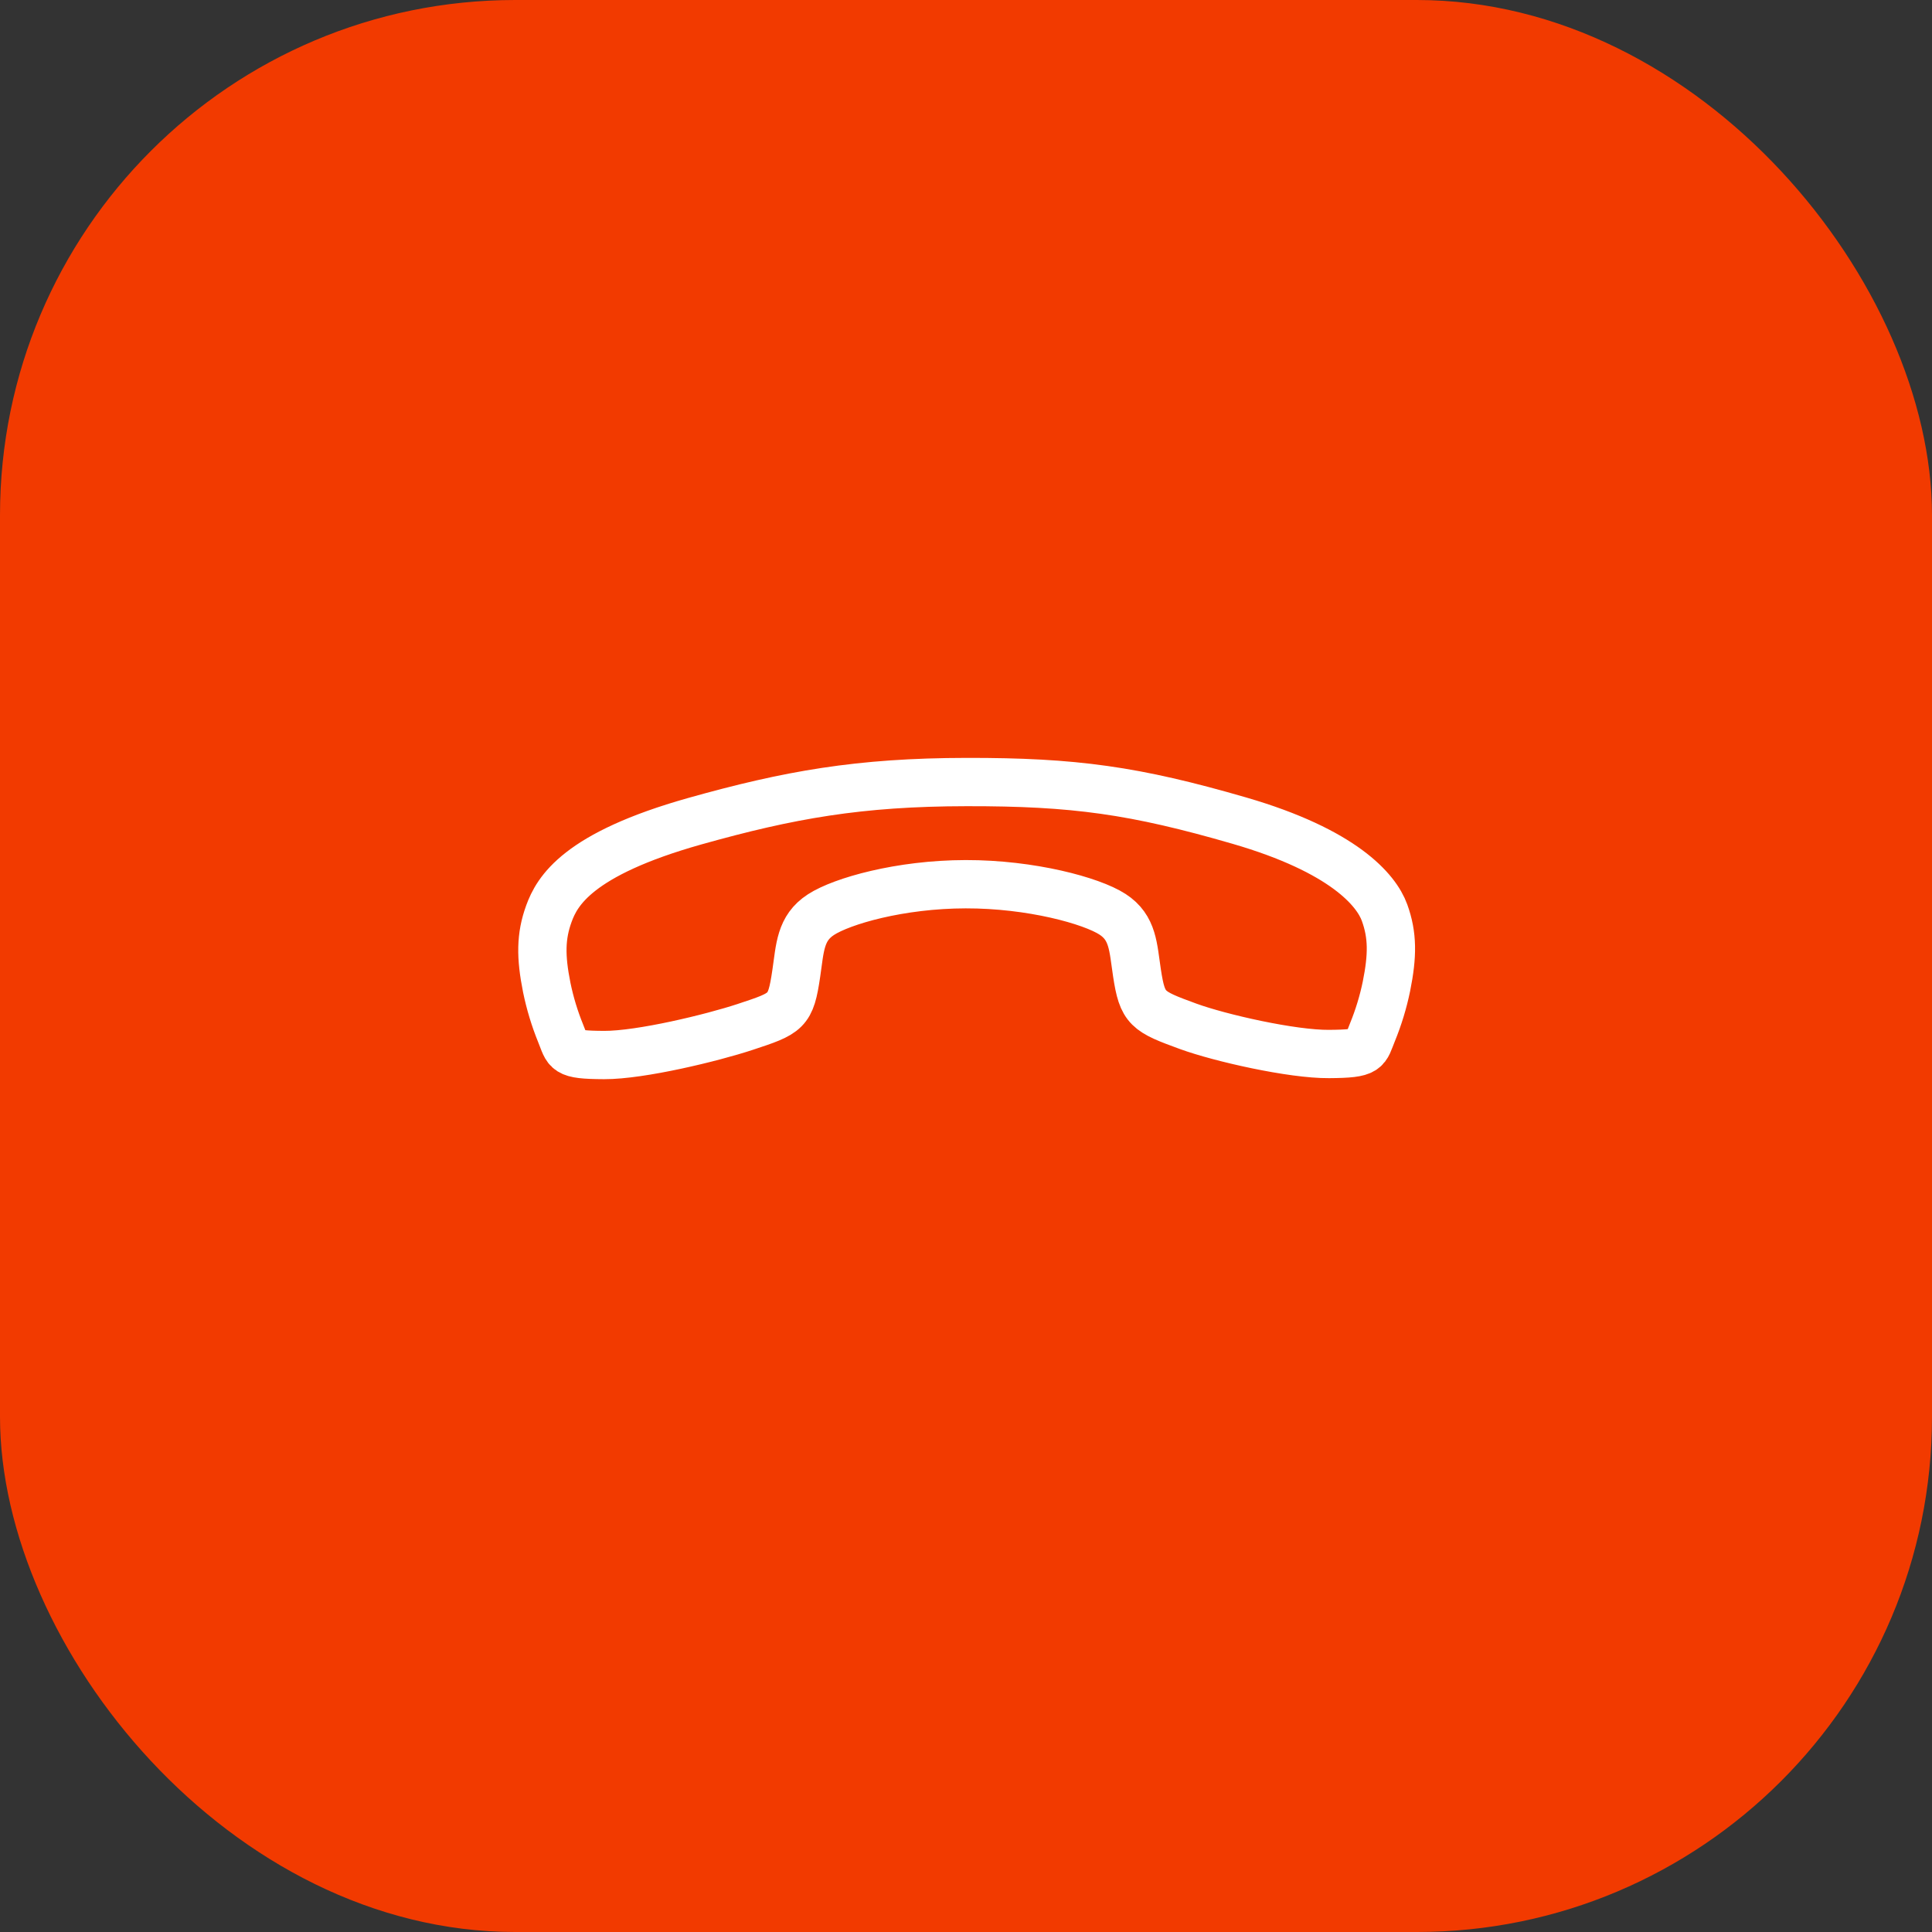 <svg width="60" height="60" viewBox="0 0 60 60" fill="none" xmlns="http://www.w3.org/2000/svg">
<rect x="0" y="0" width="60" height="60" fill="#333333" stroke="none"/>
<rect width="60" height="60" rx="16" fill="#F23A00"/>
<g clip-path="url(#clip0_1640_14730)">
<path d="M18.761 32.765C19.906 32.769 22.125 32.227 23.133 31.895C24.445 31.462 24.553 31.426 24.729 30.23C24.847 29.433 24.847 28.825 25.497 28.404C26.146 27.983 27.953 27.463 29.988 27.46C32.022 27.456 33.9 27.972 34.548 28.392C35.196 28.811 35.188 29.42 35.31 30.215C35.481 31.336 35.625 31.408 36.903 31.875C37.898 32.237 40.129 32.742 41.273 32.733C42.5 32.725 42.392 32.618 42.624 32.055C42.812 31.595 42.957 31.119 43.057 30.633C43.25 29.677 43.252 29.041 42.998 28.342C42.745 27.642 41.728 26.425 38.484 25.484C35.241 24.544 33.363 24.282 30.023 24.287C26.684 24.291 24.501 24.681 21.567 25.506C17.939 26.529 17.301 27.675 17.046 28.376C16.791 29.076 16.788 29.711 16.98 30.668C17.08 31.154 17.224 31.63 17.411 32.09C17.642 32.651 17.534 32.759 18.761 32.765Z" stroke="white" stroke-width="1.5" stroke-miterlimit="10"/>
</g>
<defs>
<clipPath id="clip0_1640_14730">
<rect width="26" height="26" fill="white" transform="translate(48.385 30) rotate(135)"/>
</clipPath>
</defs>
</svg>
